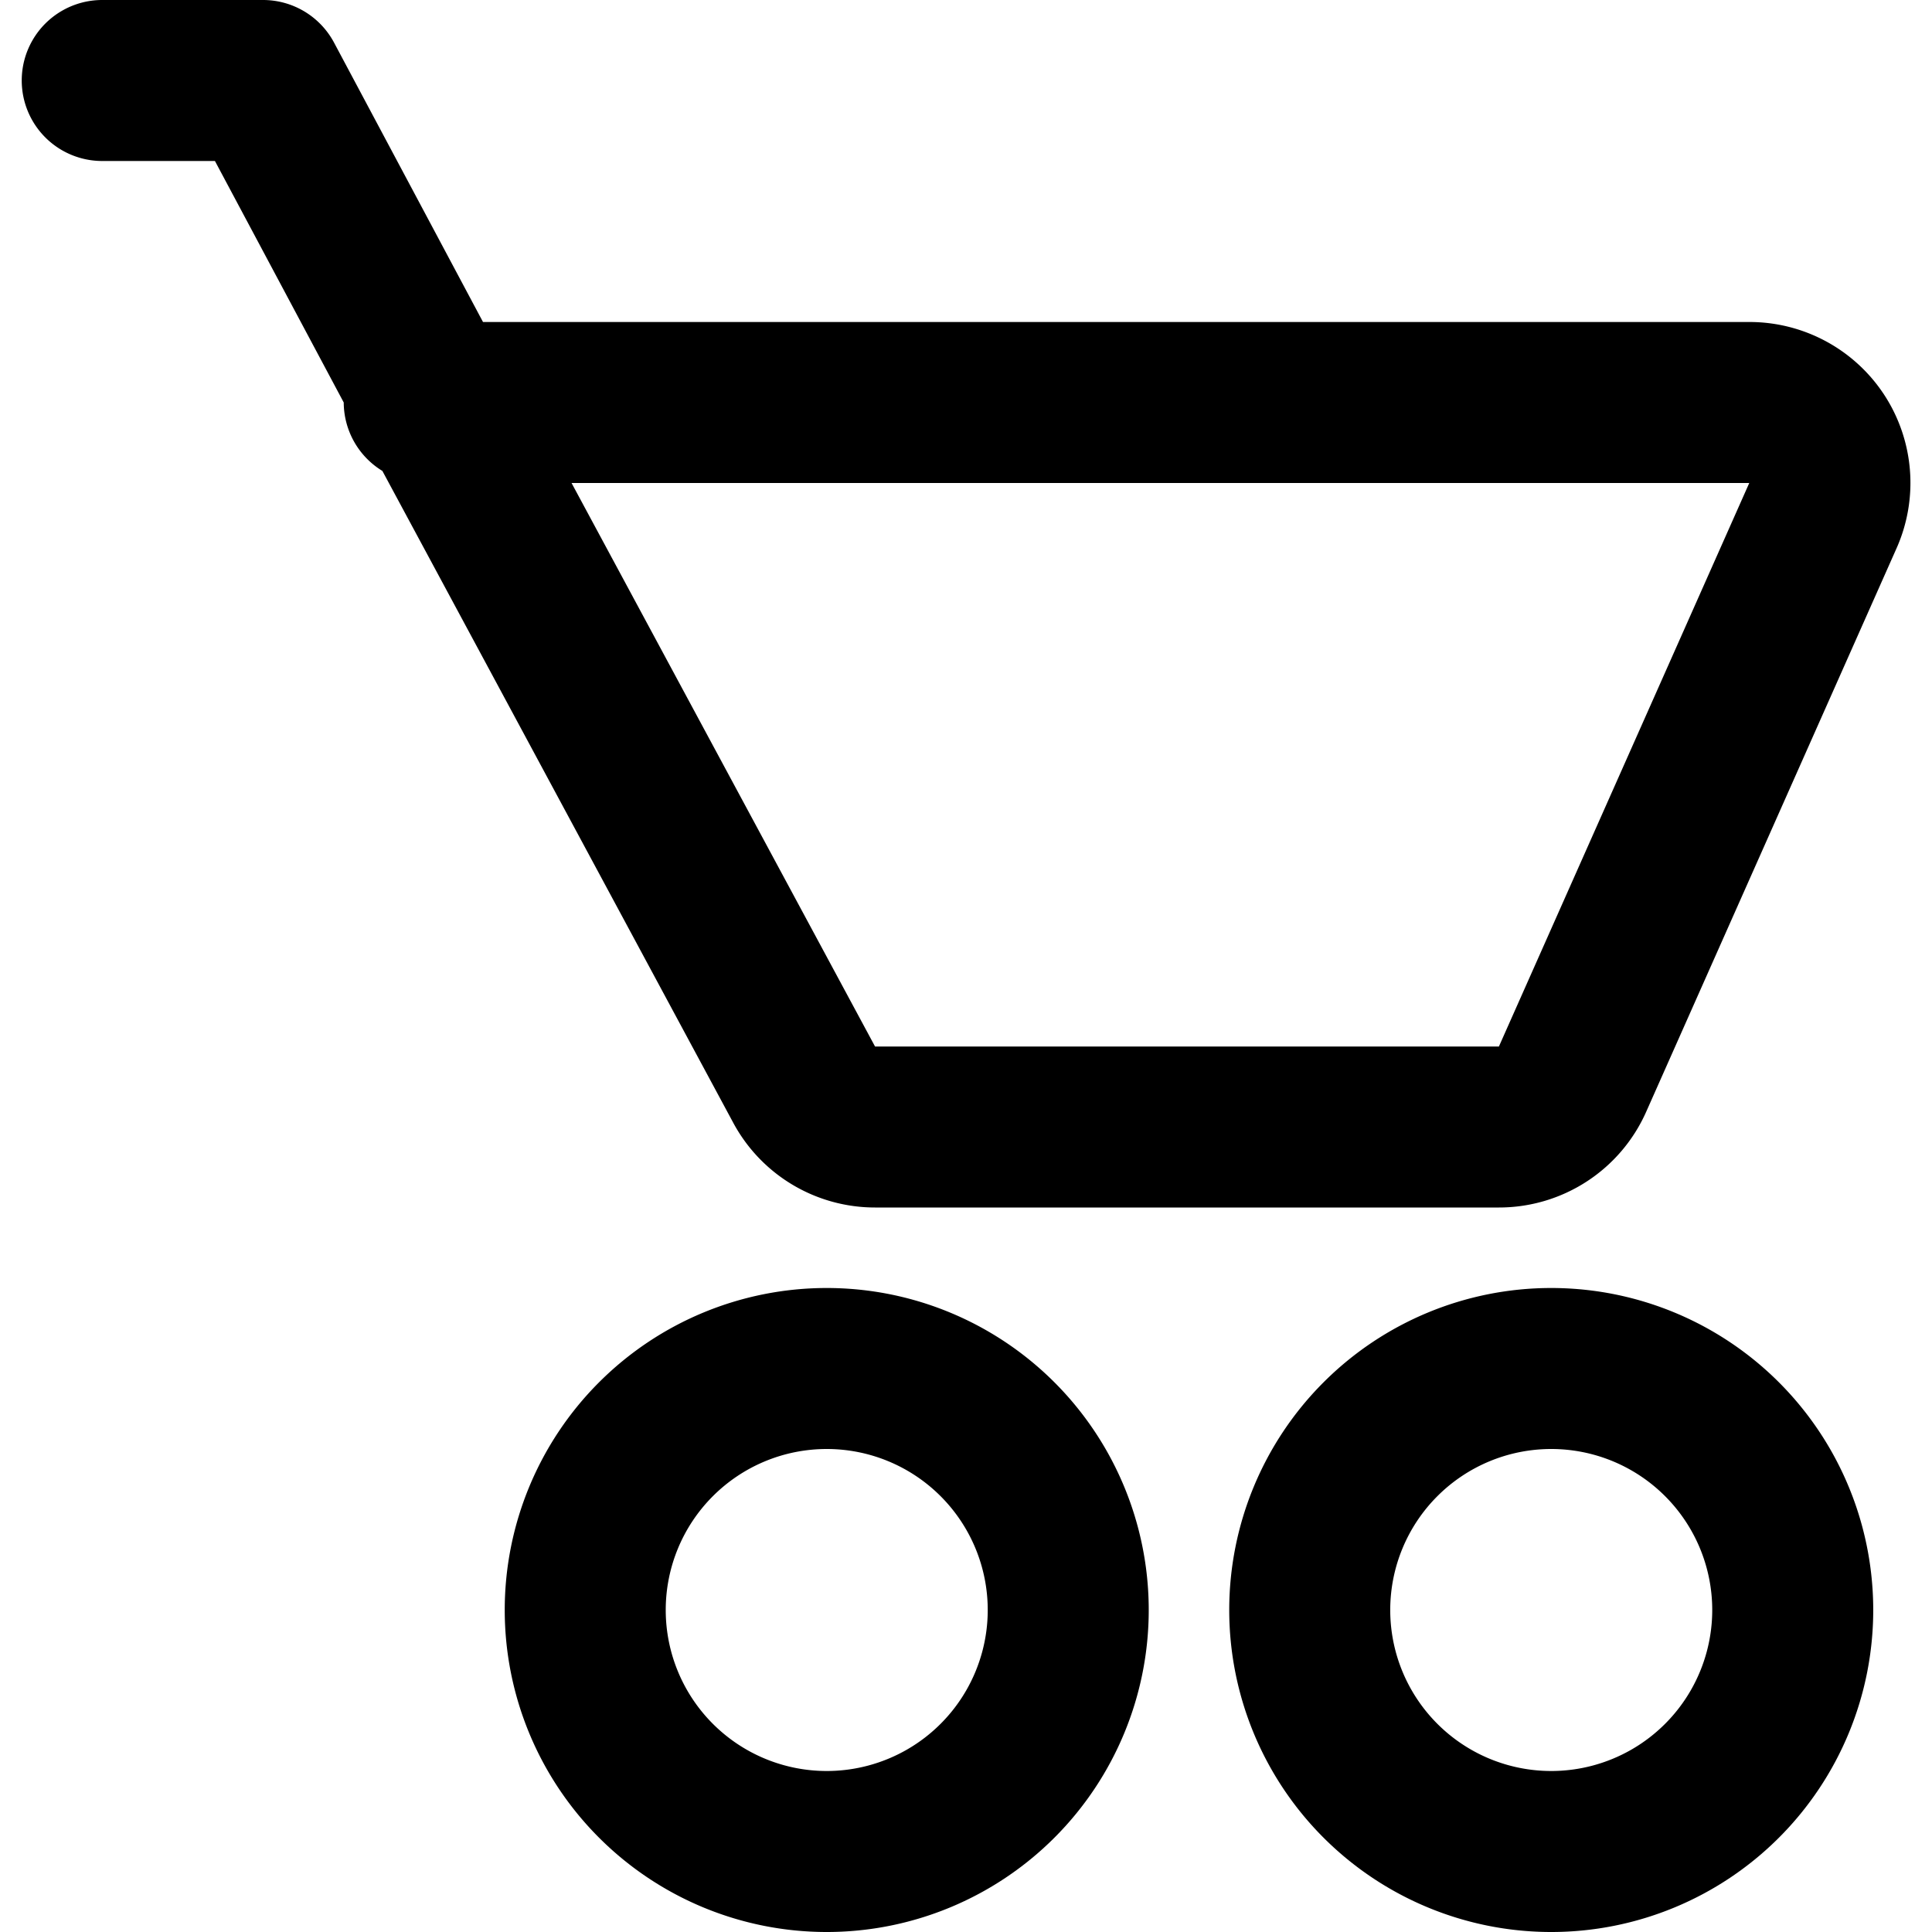 <svg xmlns="http://www.w3.org/2000/svg" viewBox="0 0 24 24"><defs/><path d="M23.41,4.91A2,2,0,0,0,21.73,4H6L4.15.53A1,1,0,0,0,3.27,0h-2a1,1,0,1,0,0,2h1.4l1.6,3s0,0,0,0a1,1,0,0,0,.48.85l4.36,8.1A2,2,0,0,0,10.87,15h7.75a2,2,0,0,0,1.83-1.19l3.11-7A2,2,0,0,0,23.41,4.91ZM18.62,13H10.87L7.1,6H21.73Z"/><path d="M19.27,16a4,4,0,1,0,4,4A4,4,0,0,0,19.27,16Zm0,6a2,2,0,1,1,2-2A2,2,0,0,1,19.27,22Z"/><path d="M10.27,16a4,4,0,1,0,4,4A4,4,0,0,0,10.27,16Zm0,6a2,2,0,1,1,2-2A2,2,0,0,1,10.27,22Z"/></svg>